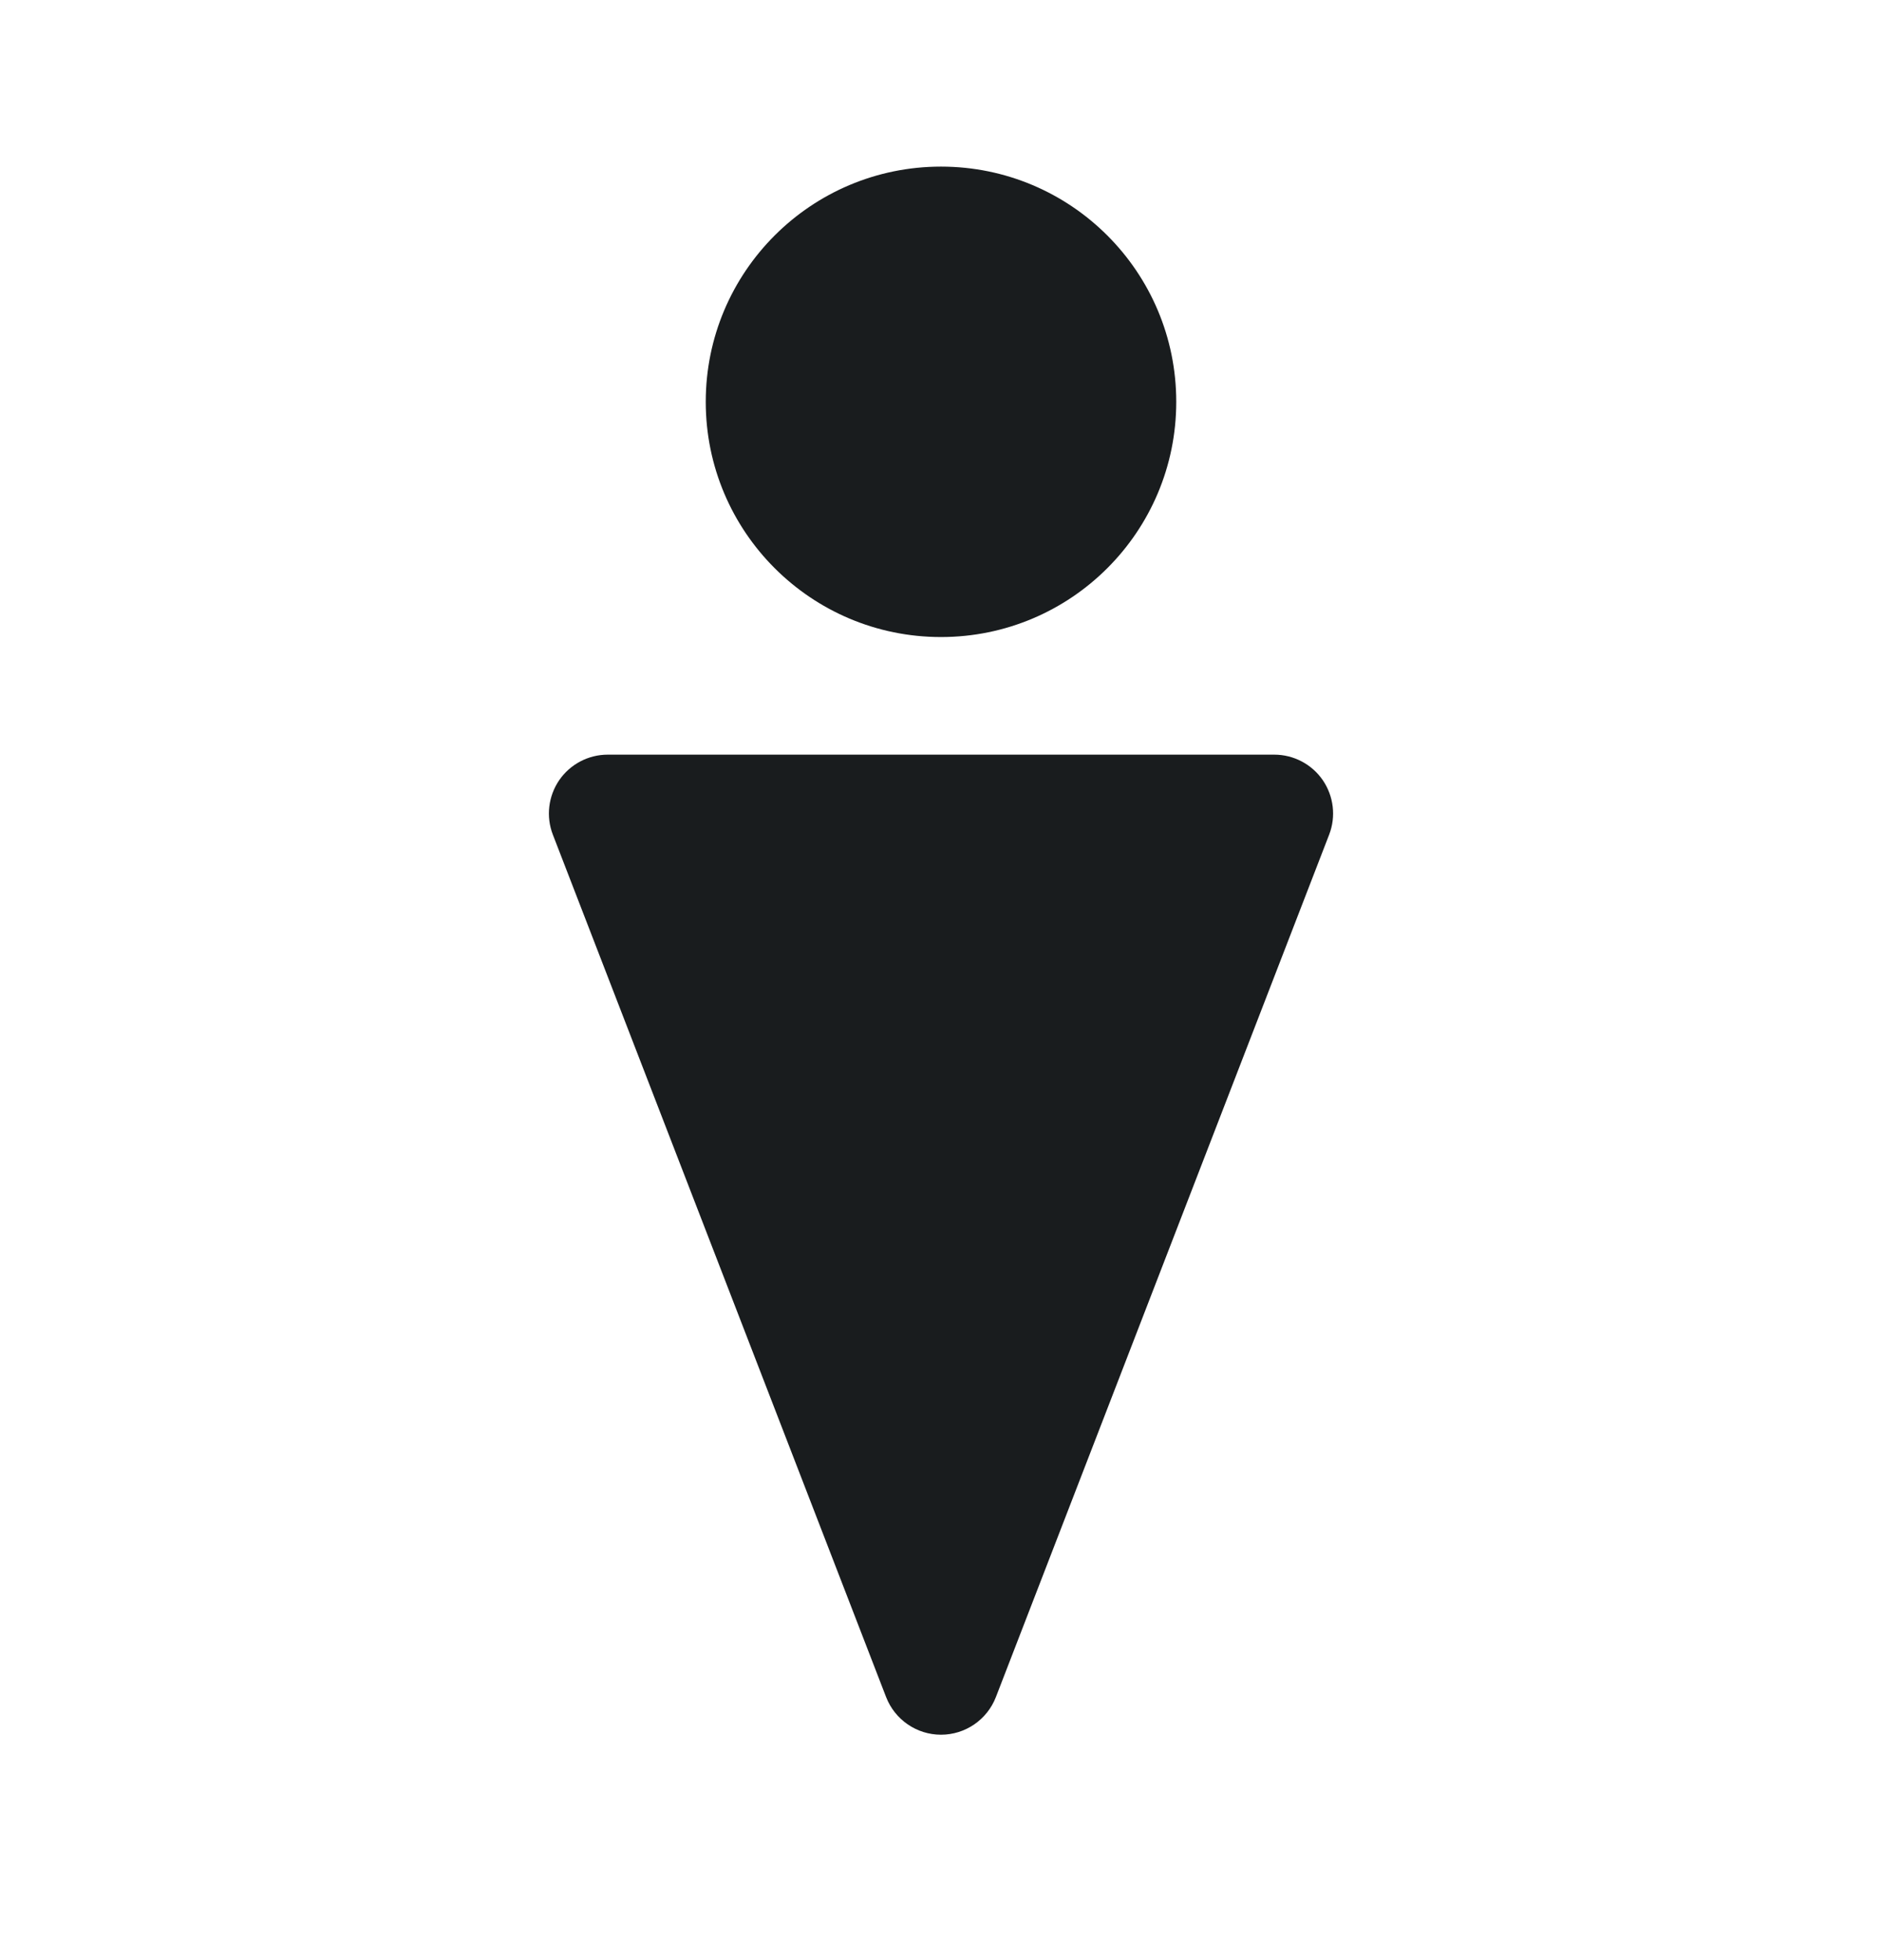 <svg width="24" height="25" viewBox="0 0 24 25" fill="none" xmlns="http://www.w3.org/2000/svg">
<path d="M9 5.125C9 3.468 10.343 2.125 12 2.125C13.657 2.125 15 3.468 15 5.125C15 6.782 13.657 8.125 12 8.125C10.343 8.125 9 6.782 9 5.125Z" fill="#191C1E"/>
<path d="M12.7 21.645C12.588 21.934 12.31 22.125 12 22.125C11.69 22.125 11.412 21.934 11.3 21.645L7.05 10.645C6.961 10.415 6.992 10.155 7.131 9.951C7.271 9.747 7.503 9.625 7.75 9.625H16.25C16.497 9.625 16.729 9.747 16.869 9.951C17.008 10.155 17.039 10.415 16.95 10.645L12.7 21.645Z" fill="#191C1E"/>
</svg>
